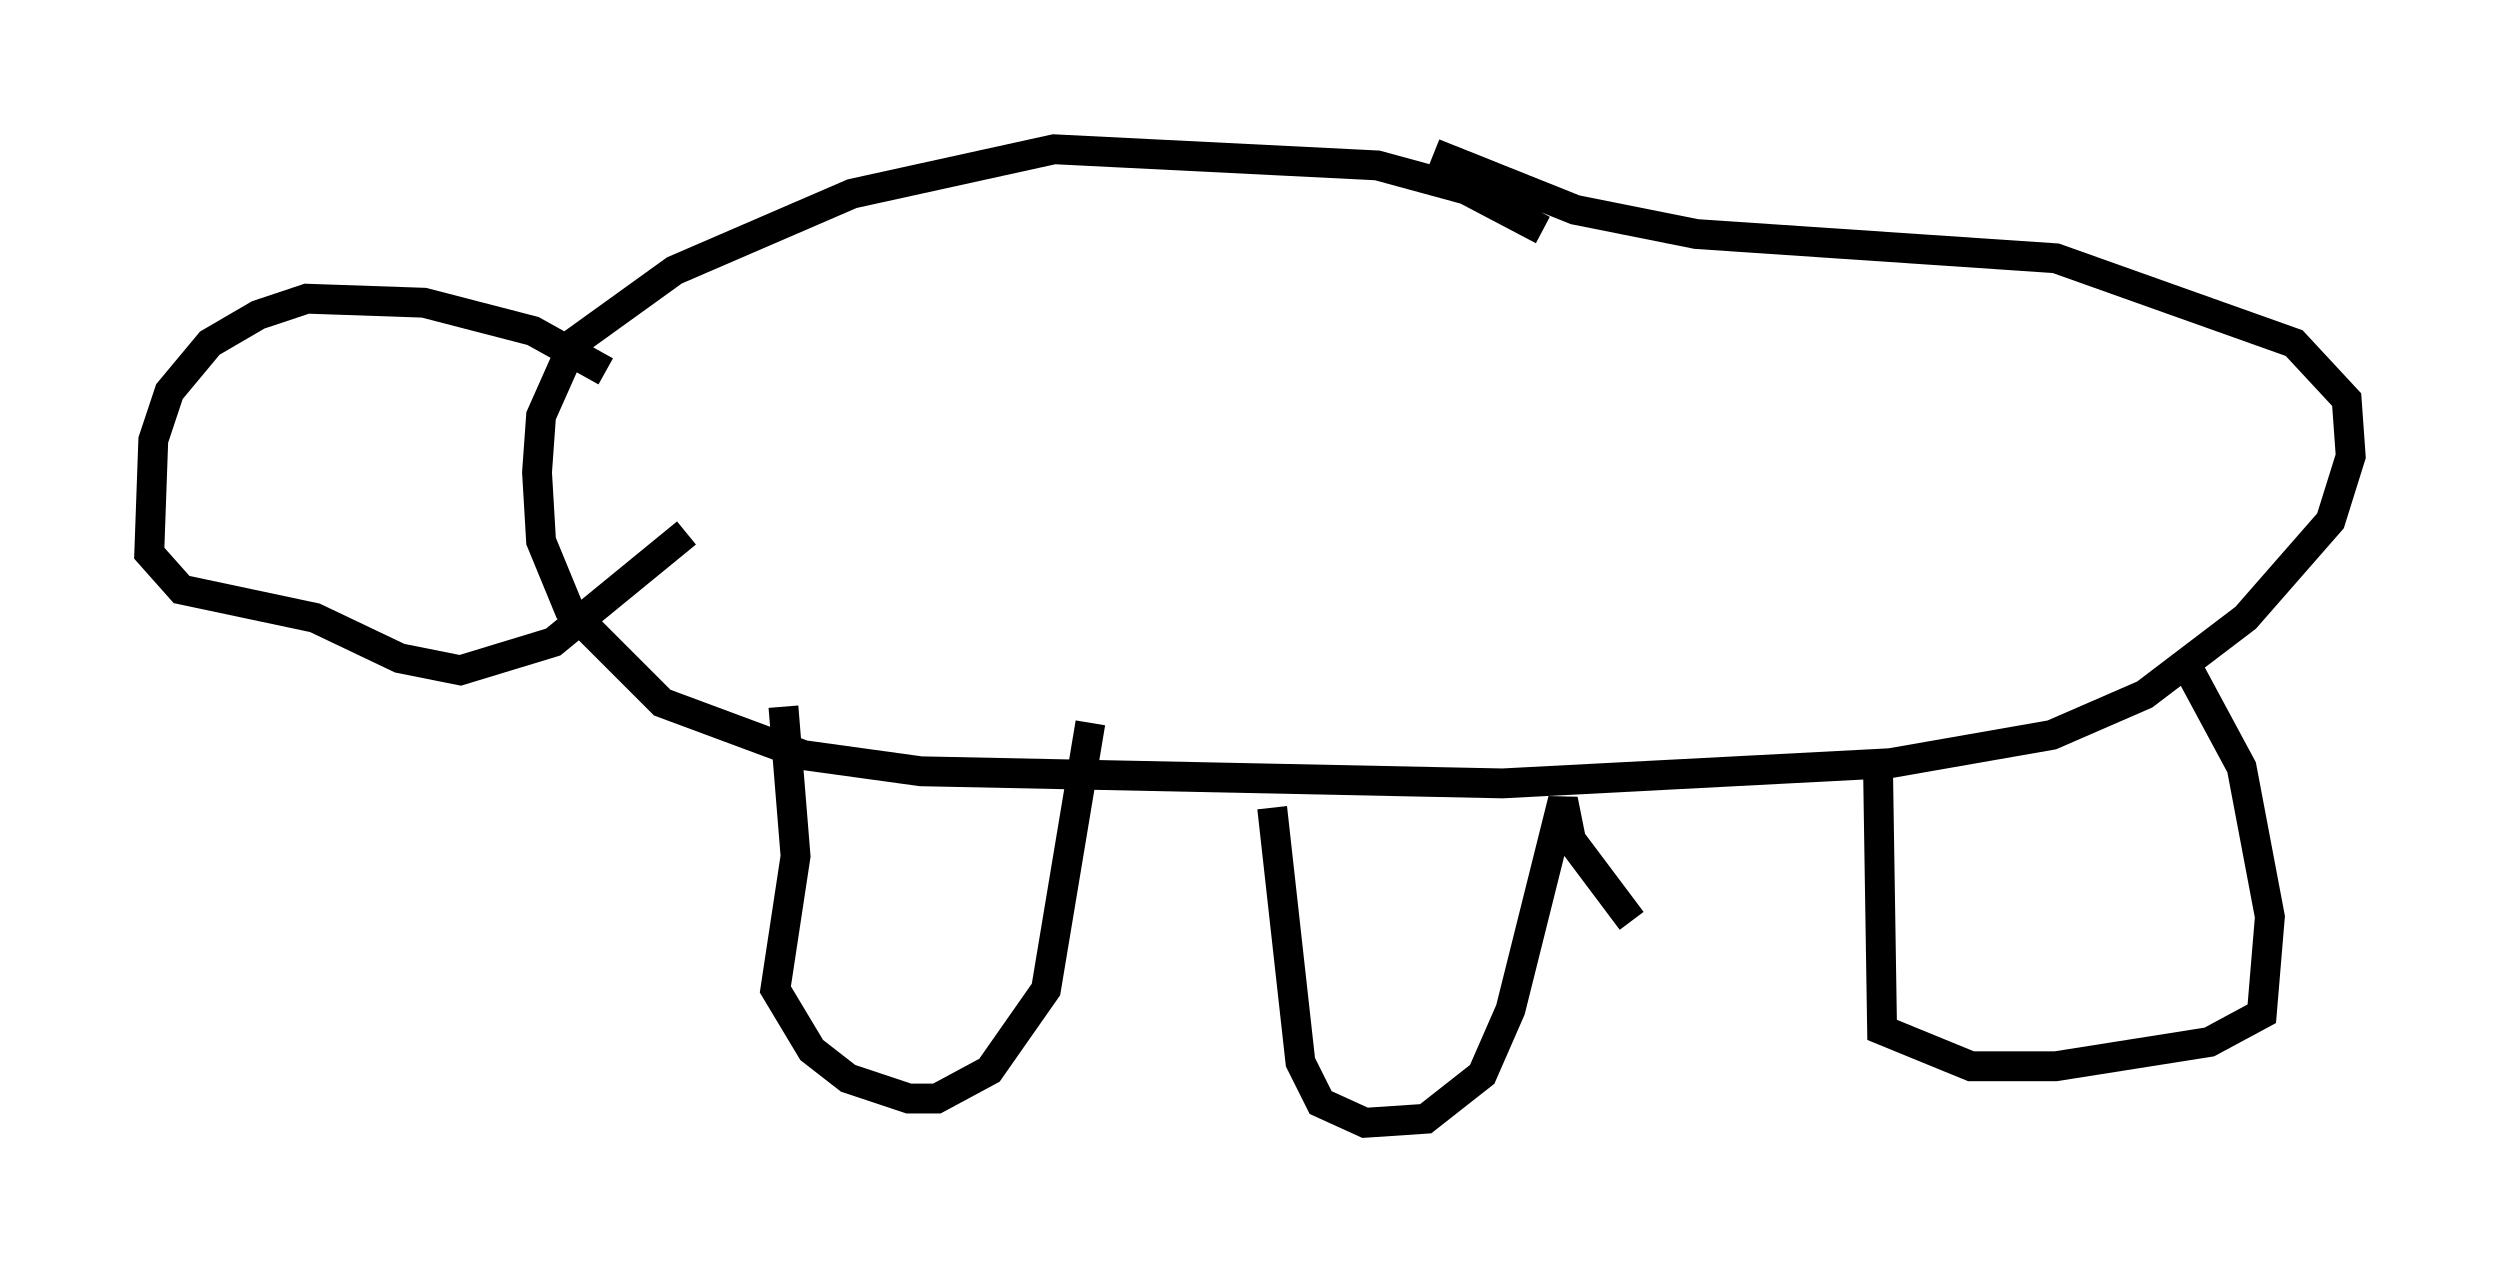 <?xml version="1.0" encoding="utf-8" ?>
<svg baseProfile="full" height="42.611" version="1.1" width="83.748" xmlns="http://www.w3.org/2000/svg" xmlns:ev="http://www.w3.org/2001/xml-events" xmlns:xlink="http://www.w3.org/1999/xlink"><defs /><rect fill="white" height="42.611" width="83.748" x="0" y="0" /><path d="M52.225, 8.383 m-0.541, -0.677 l-2.571, -1.353 -2.977, -0.812 l-10.825, -0.541 -6.766, 1.488 l-5.954, 2.571 -3.383, 2.436 l-1.083, 2.436 -0.135, 1.894 l0.135, 2.3 0.947, 2.3 l3.112, 3.112 4.736, 1.759 l3.924, 0.541 19.486, 0.406 l12.99, -0.677 5.413, -0.947 l3.112, -1.353 3.383, -2.571 l2.842, -3.248 0.677, -2.165 l-0.135, -1.894 -1.759, -1.894 l-7.984, -2.842 -12.043, -0.812 l-4.059, -0.812 -4.736, -1.894 m-27.74, 7.307 l-2.436, -1.353 -3.654, -0.947 l-3.924, -0.135 -1.624, 0.541 l-1.624, 0.947 -1.353, 1.624 l-0.541, 1.624 -0.135, 3.789 l1.083, 1.218 4.465, 0.947 l2.842, 1.353 2.03, 0.406 l3.112, -0.947 4.465, -3.654 m3.248, 5.819 l0.406, 5.007 -0.677, 4.465 l1.218, 2.03 1.218, 0.947 l2.03, 0.677 0.947, 0.0 l1.759, -0.947 1.894, -2.706 l1.488, -8.931 m6.089, 2.842 l0.947, 8.525 0.677, 1.353 l1.488, 0.677 2.03, -0.135 l1.894, -1.488 0.947, -2.165 l1.759, -7.036 0.271, 1.353 l2.03, 2.706 m8.254, -5.007 l0.135, 8.66 2.977, 1.218 l2.842, 0.0 5.142, -0.812 l1.759, -0.947 0.271, -3.248 l-0.947, -5.007 -1.894, -3.518 " fill="none" stroke="black" stroke-width="1" /></svg>